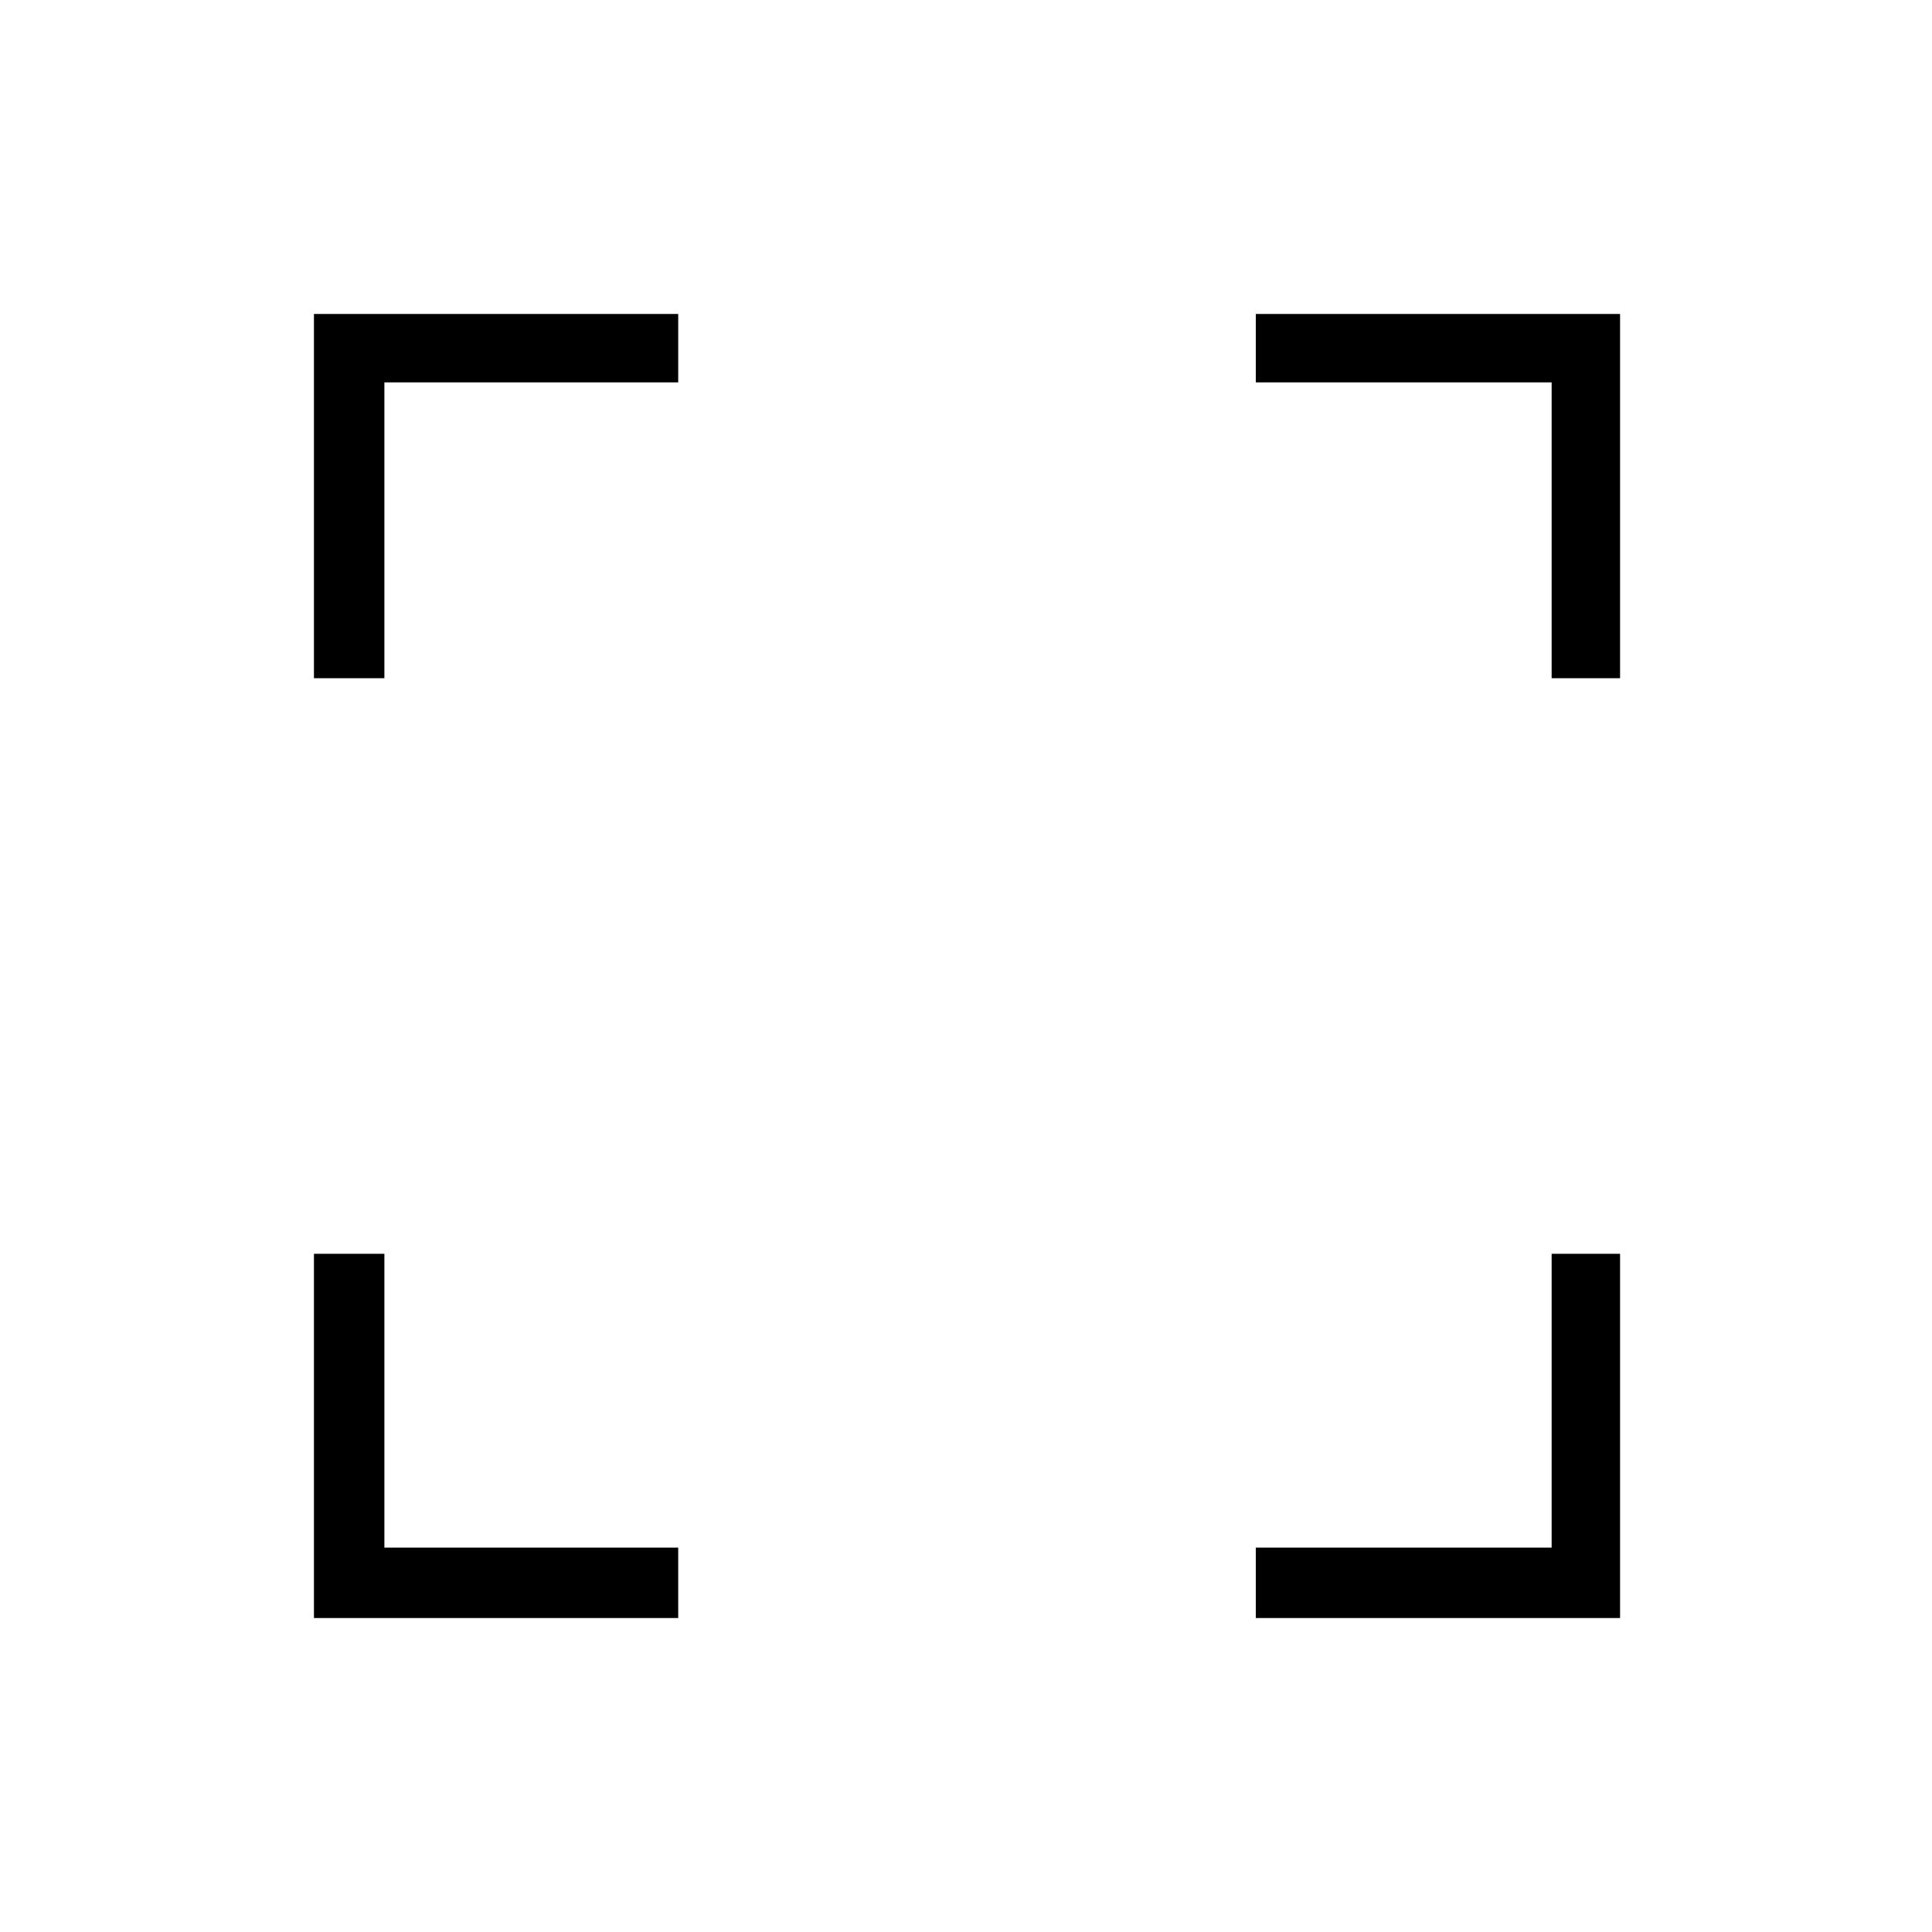 <svg xmlns="http://www.w3.org/2000/svg" height="48" viewBox="0 -960 960 960" width="48"><path d="M156-156v-181h35v146h146v35H156Zm468 0v-35h147v-146h34v181H624ZM156-623v-181h181v34H191v147h-35Zm615 0v-147H624v-34h181v181h-34Z"/></svg>
